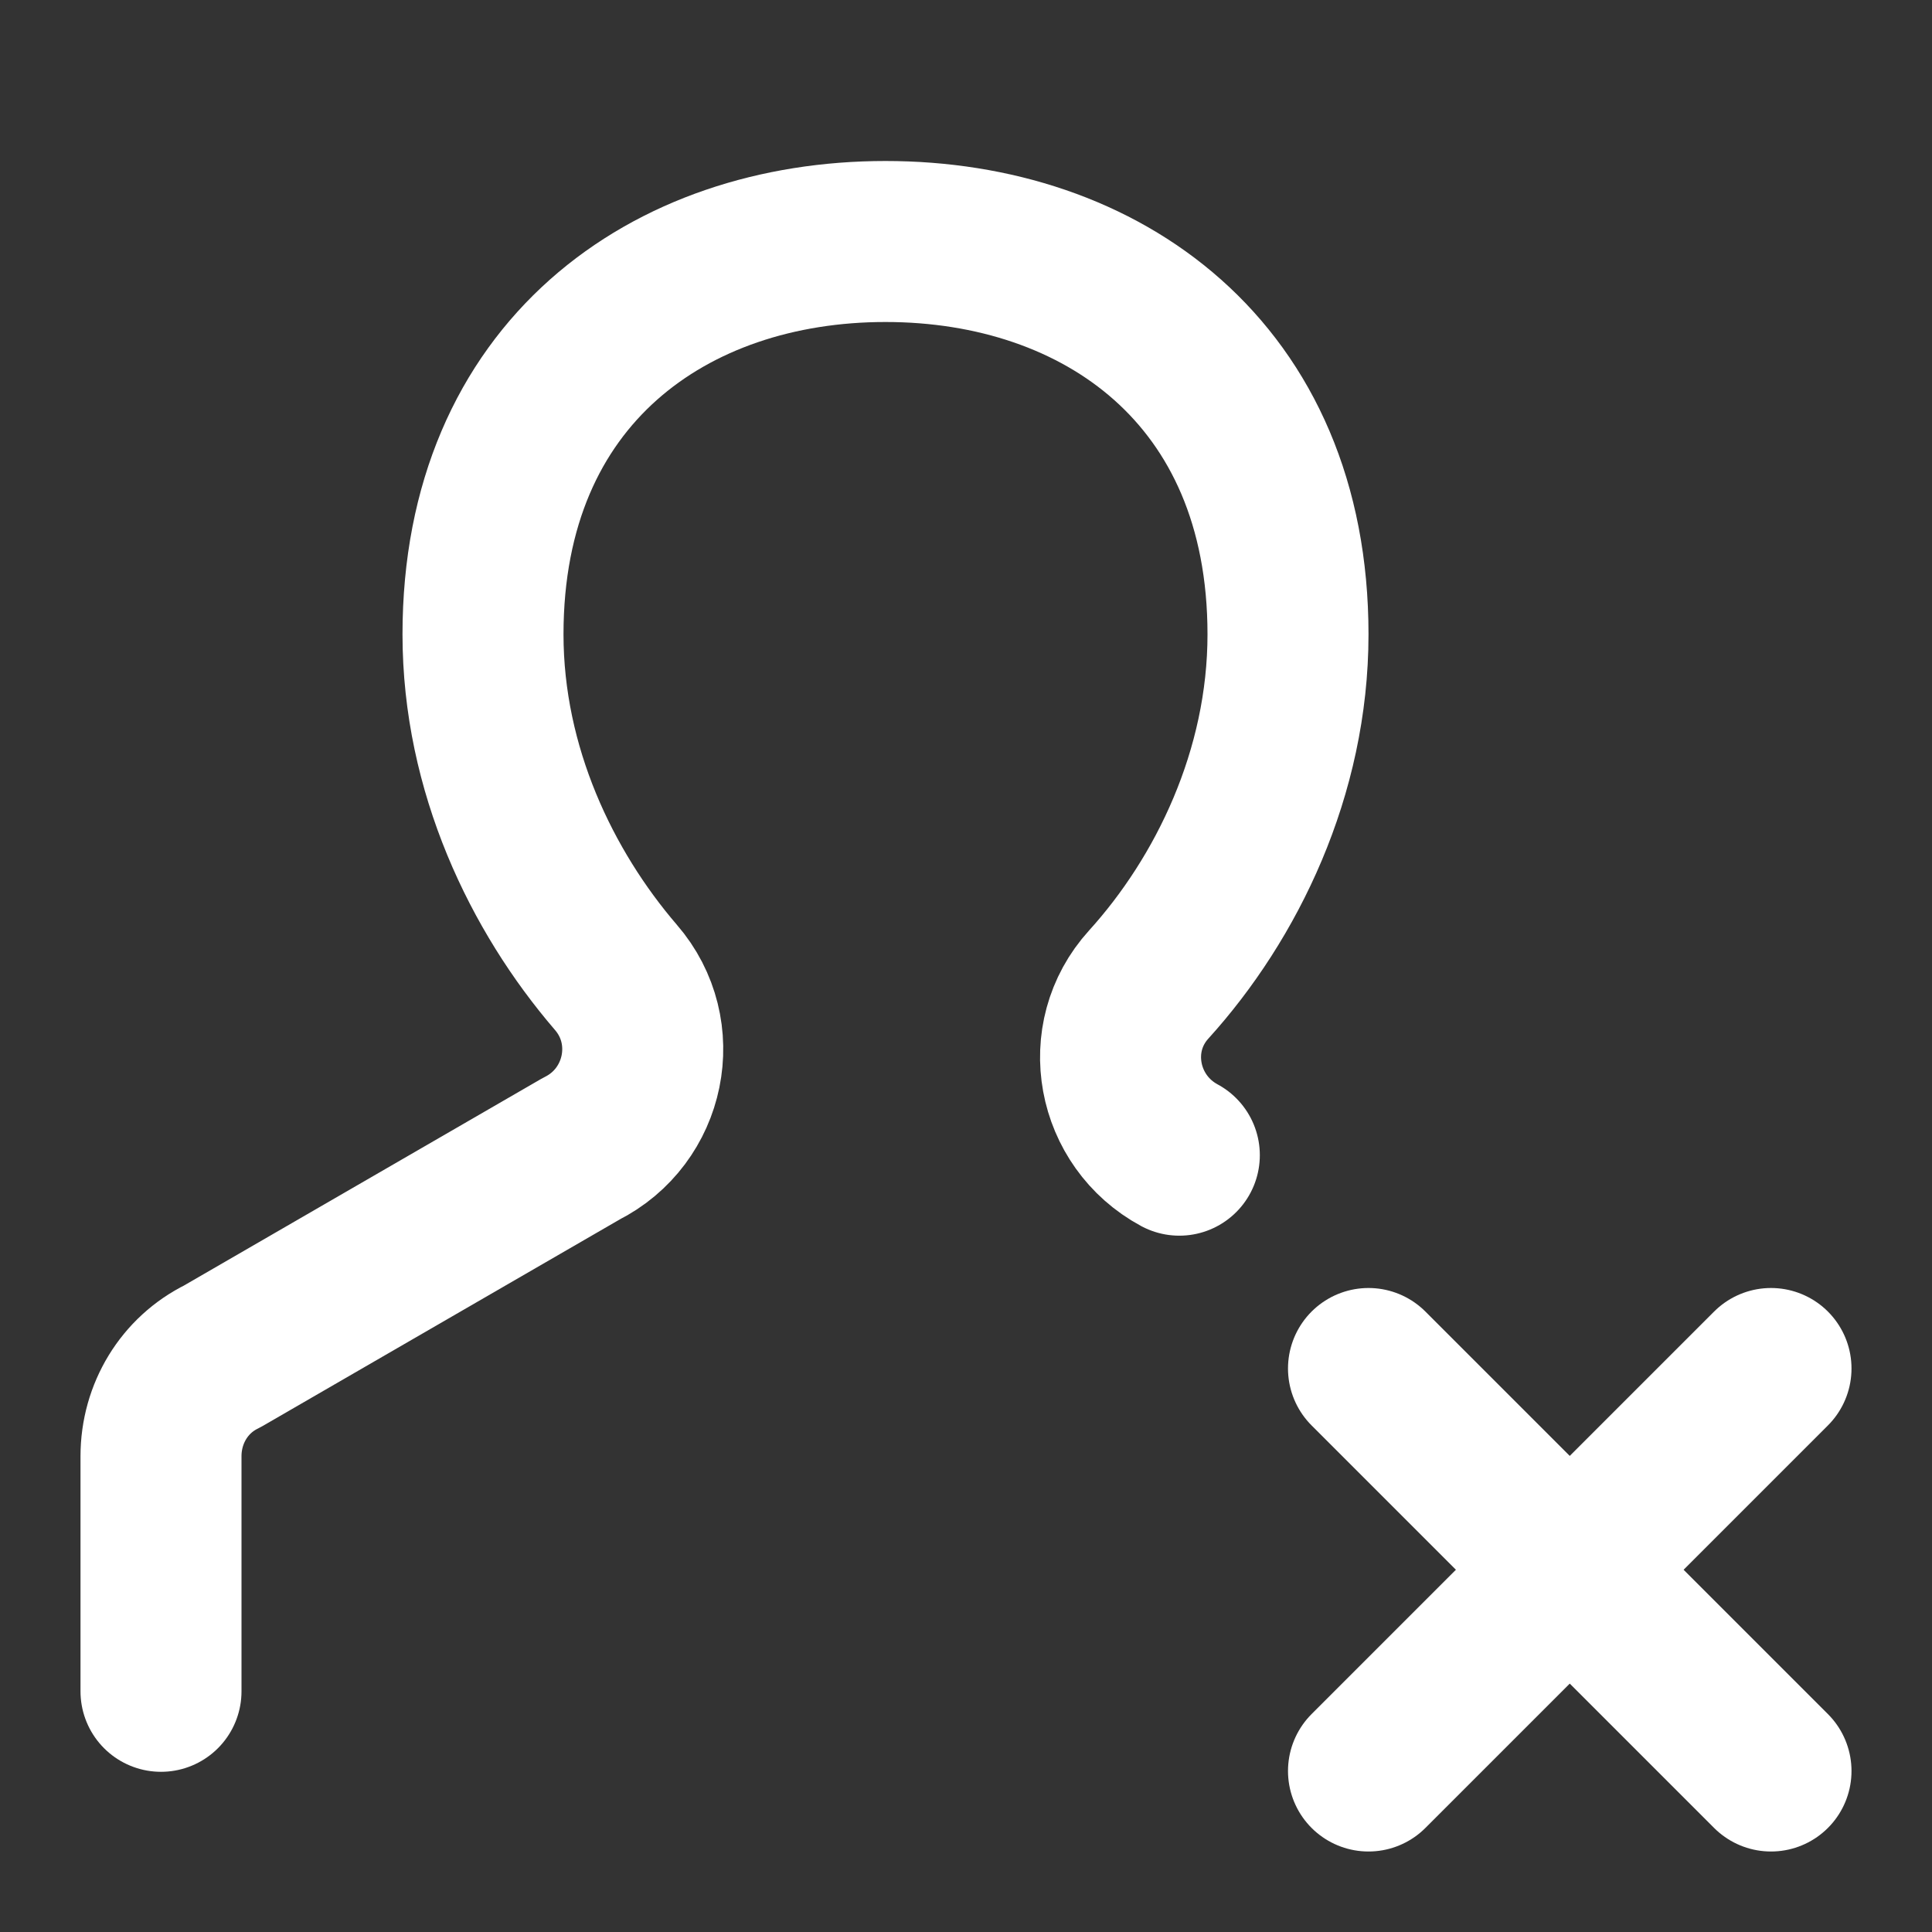 <svg width="24" height="24" viewBox="0 0 24 24" fill="none" xmlns="http://www.w3.org/2000/svg">
<rect x="0" y="0" width="24" height="24" fill="#333333" stroke="none"/>
<path d="M14.65 14.35C13.87 13.93 13.67 12.89 14.27 12.23C15.24 11.16 16 9.6 16 7.88C16 4.63 13.68 3 11 3C8.32 3 6 4.63 6 7.88C6 9.56 6.73 11.07 7.65 12.14C8.24 12.82 8.02 13.87 7.22 14.27L2.76 16.85C2.29 17.08 2 17.56 2 18.09V21.01" stroke="white" stroke-width="2" stroke-linecap="round" stroke-linejoin="round"/>
<path d="M17 22L22 17" stroke="white" stroke-width="2" stroke-linecap="round" stroke-linejoin="round"/>
<path d="M17 17L22 22" stroke="white" stroke-width="2" stroke-linecap="round" stroke-linejoin="round"/>
</svg>
